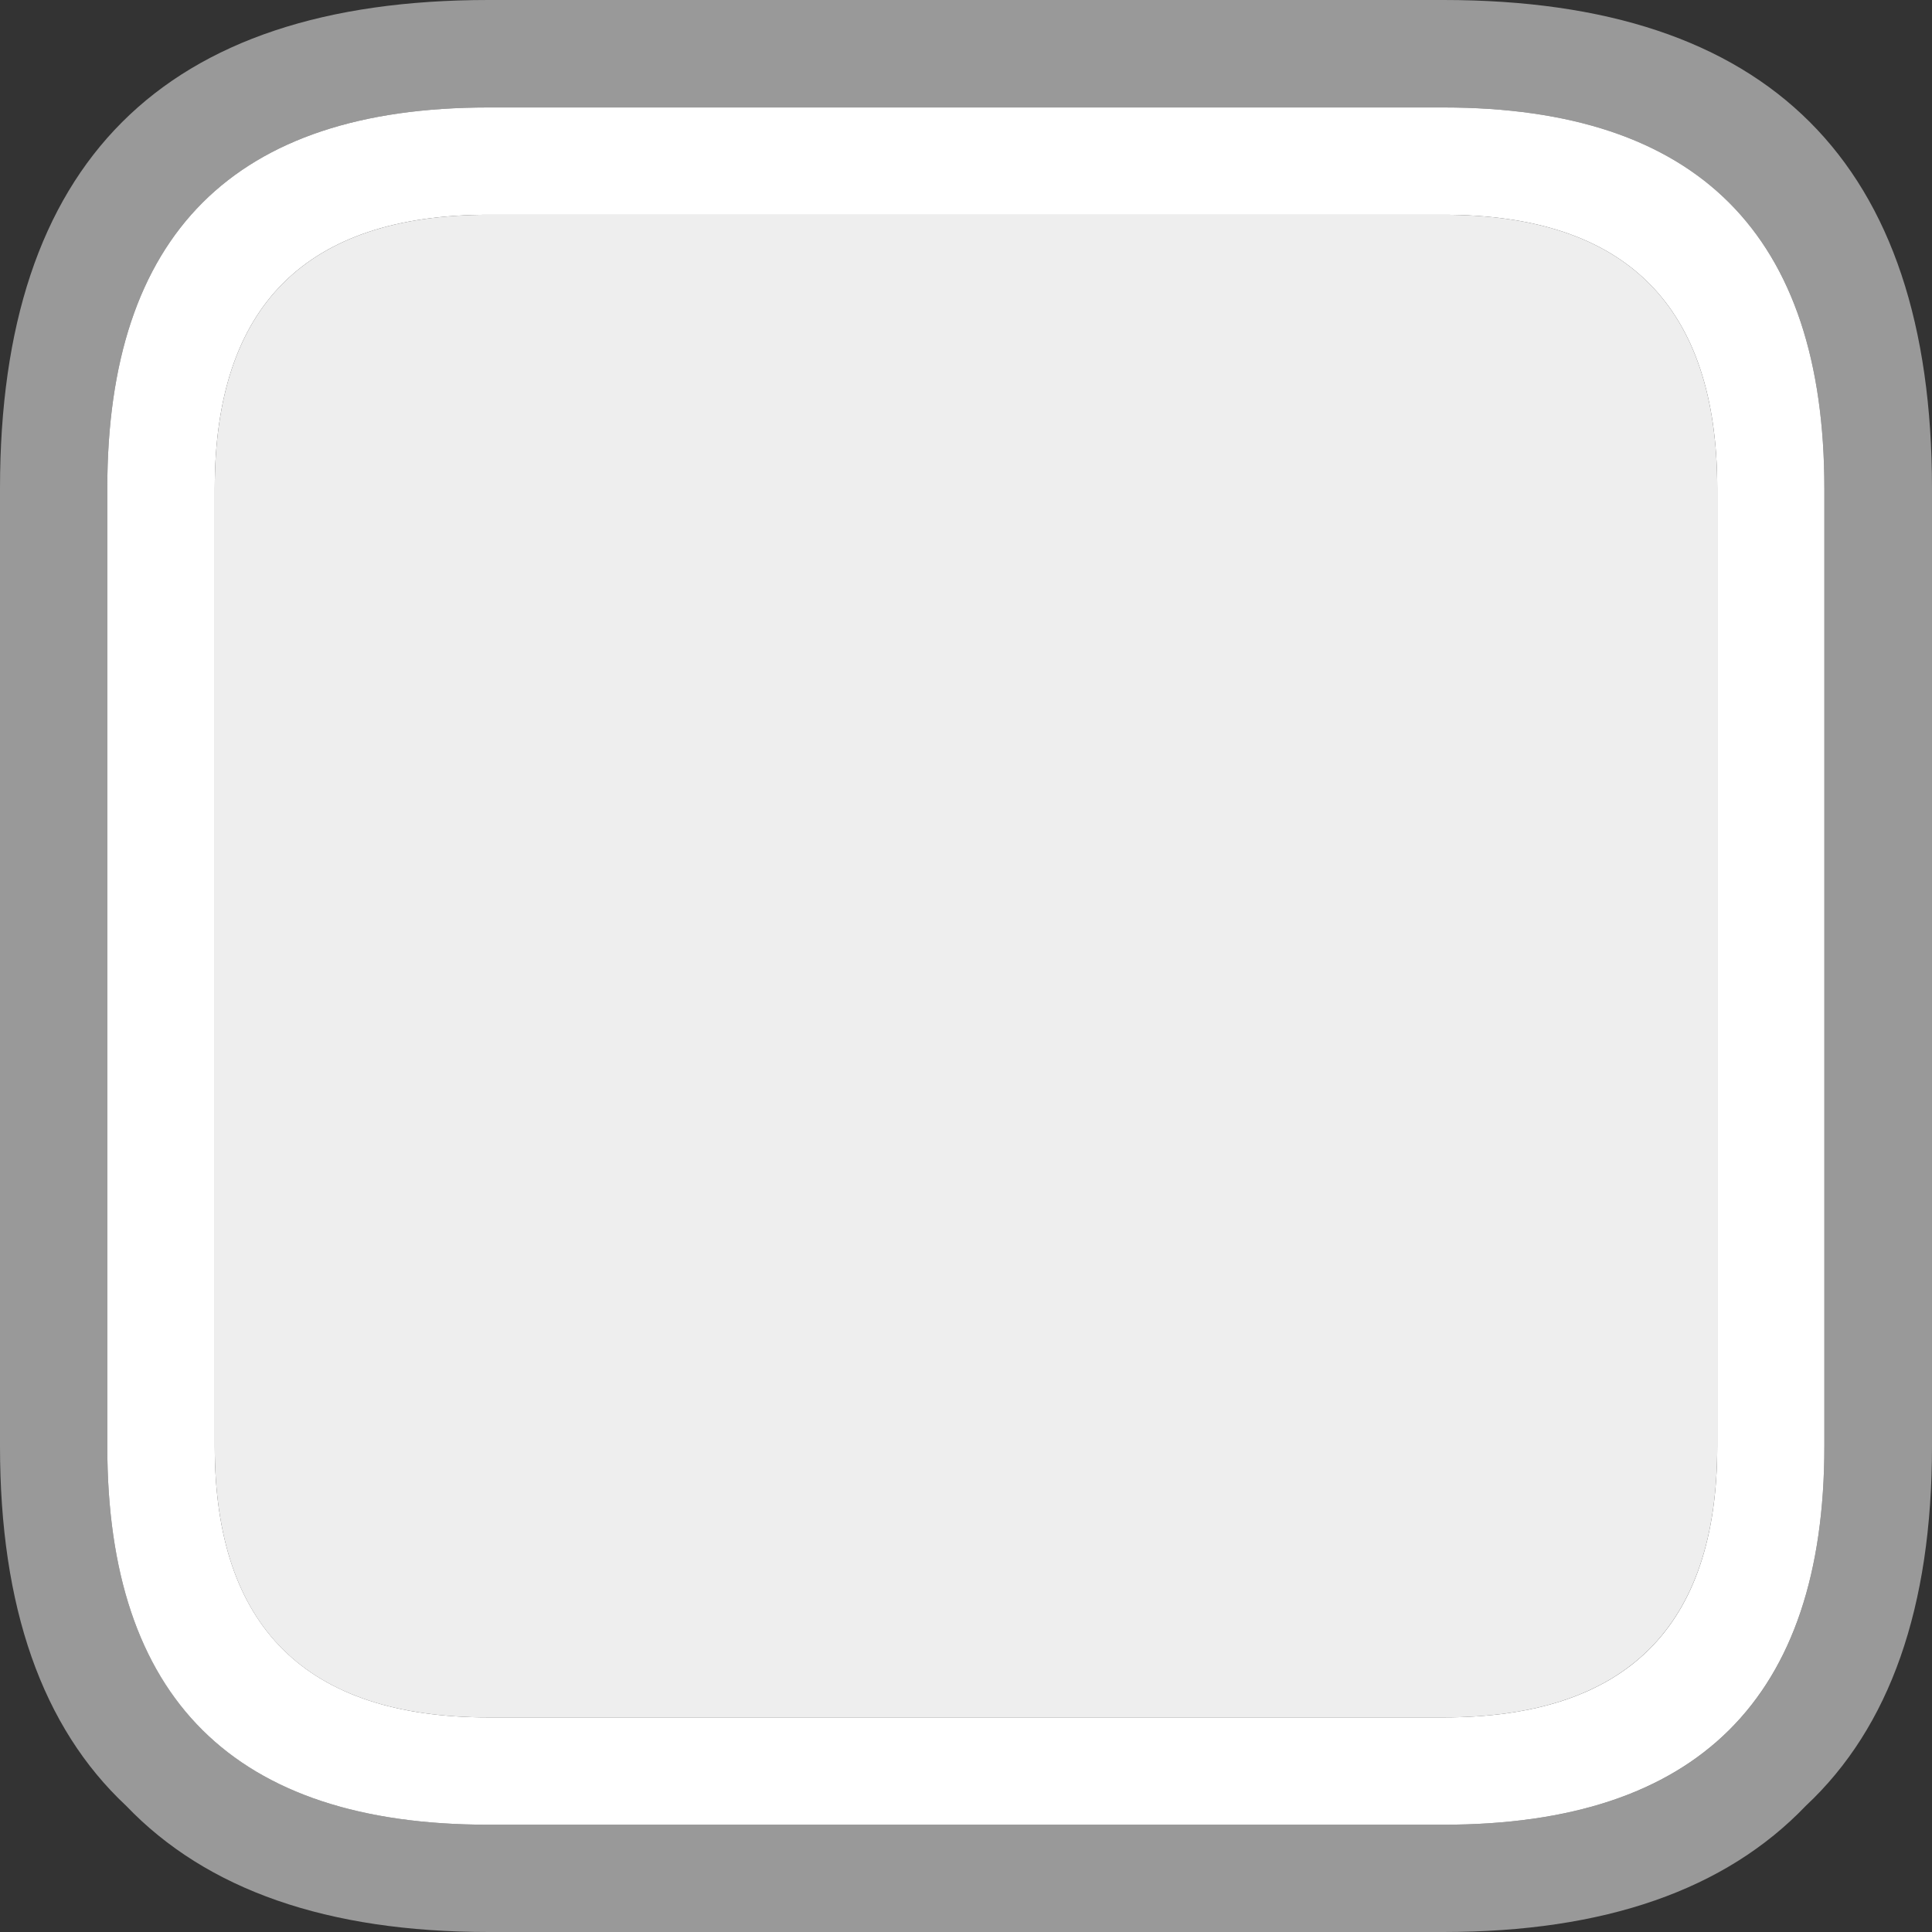 <svg version="1.1" xmlns="http://www.w3.org/2000/svg" xmlns:xlink="http://www.w3.org/1999/xlink" width="11.254" height="11.254" viewBox="0,0,11.254,11.254"><rect x="0" y="0" width="11.254" height="11.254" fill="#333333" stroke="none"/><g transform="translate(-234.373,-174.373)"><g data-paper-data="{&quot;isPaintingLayer&quot;:true}" fill-rule="nonzero" stroke="none" stroke-width="1" stroke-linecap="butt" stroke-linejoin="miter" stroke-miterlimit="10" stroke-dasharray="" stroke-dashoffset="0" style="mix-blend-mode: normal"><path d="M234.998,177.218v5.58c0,1.469 0.74,2.204 2.219,2.204h5.564c1.48,0 2.219,-0.735 2.219,-2.204v-5.58c0,-1.48 -0.74,-2.219 -2.219,-2.219h-5.564c-1.48,0 -2.219,0.74 -2.219,2.219M234.373,177.218c0,-1.896 0.948,-2.845 2.845,-2.845h5.564c1.896,0 2.845,0.948 2.845,2.845v5.58c0,0.938 -0.245,1.636 -0.735,2.094c-0.469,0.49 -1.172,0.735 -2.11,0.735h-5.564c-0.938,0 -1.641,-0.245 -2.11,-0.735c-0.49,-0.458 -0.735,-1.157 -0.735,-2.094v-5.58" fill="#999999"/><path d="M235.624,182.798v-5.58c0,-1.063 0.531,-1.594 1.594,-1.594h5.564c1.063,0 1.594,0.531 1.594,1.594v5.58c0,1.052 -0.531,1.579 -1.594,1.579h-5.564c-1.063,0 -1.594,-0.526 -1.594,-1.579" fill="#eeeeee"/><path d="M235.624,182.798c0,1.052 0.531,1.579 1.594,1.579h5.564c1.063,0 1.594,-0.526 1.594,-1.579v-5.58c0,-1.063 -0.531,-1.594 -1.594,-1.594h-5.564c-1.063,0 -1.594,0.531 -1.594,1.594v5.58M234.998,177.218c0,-1.48 0.74,-2.219 2.219,-2.219h5.564c1.48,0 2.219,0.74 2.219,2.219v5.58c0,1.469 -0.74,2.204 -2.219,2.204h-5.564c-1.48,0 -2.219,-0.735 -2.219,-2.204v-5.58" fill="#ffffff"/></g></g></svg>